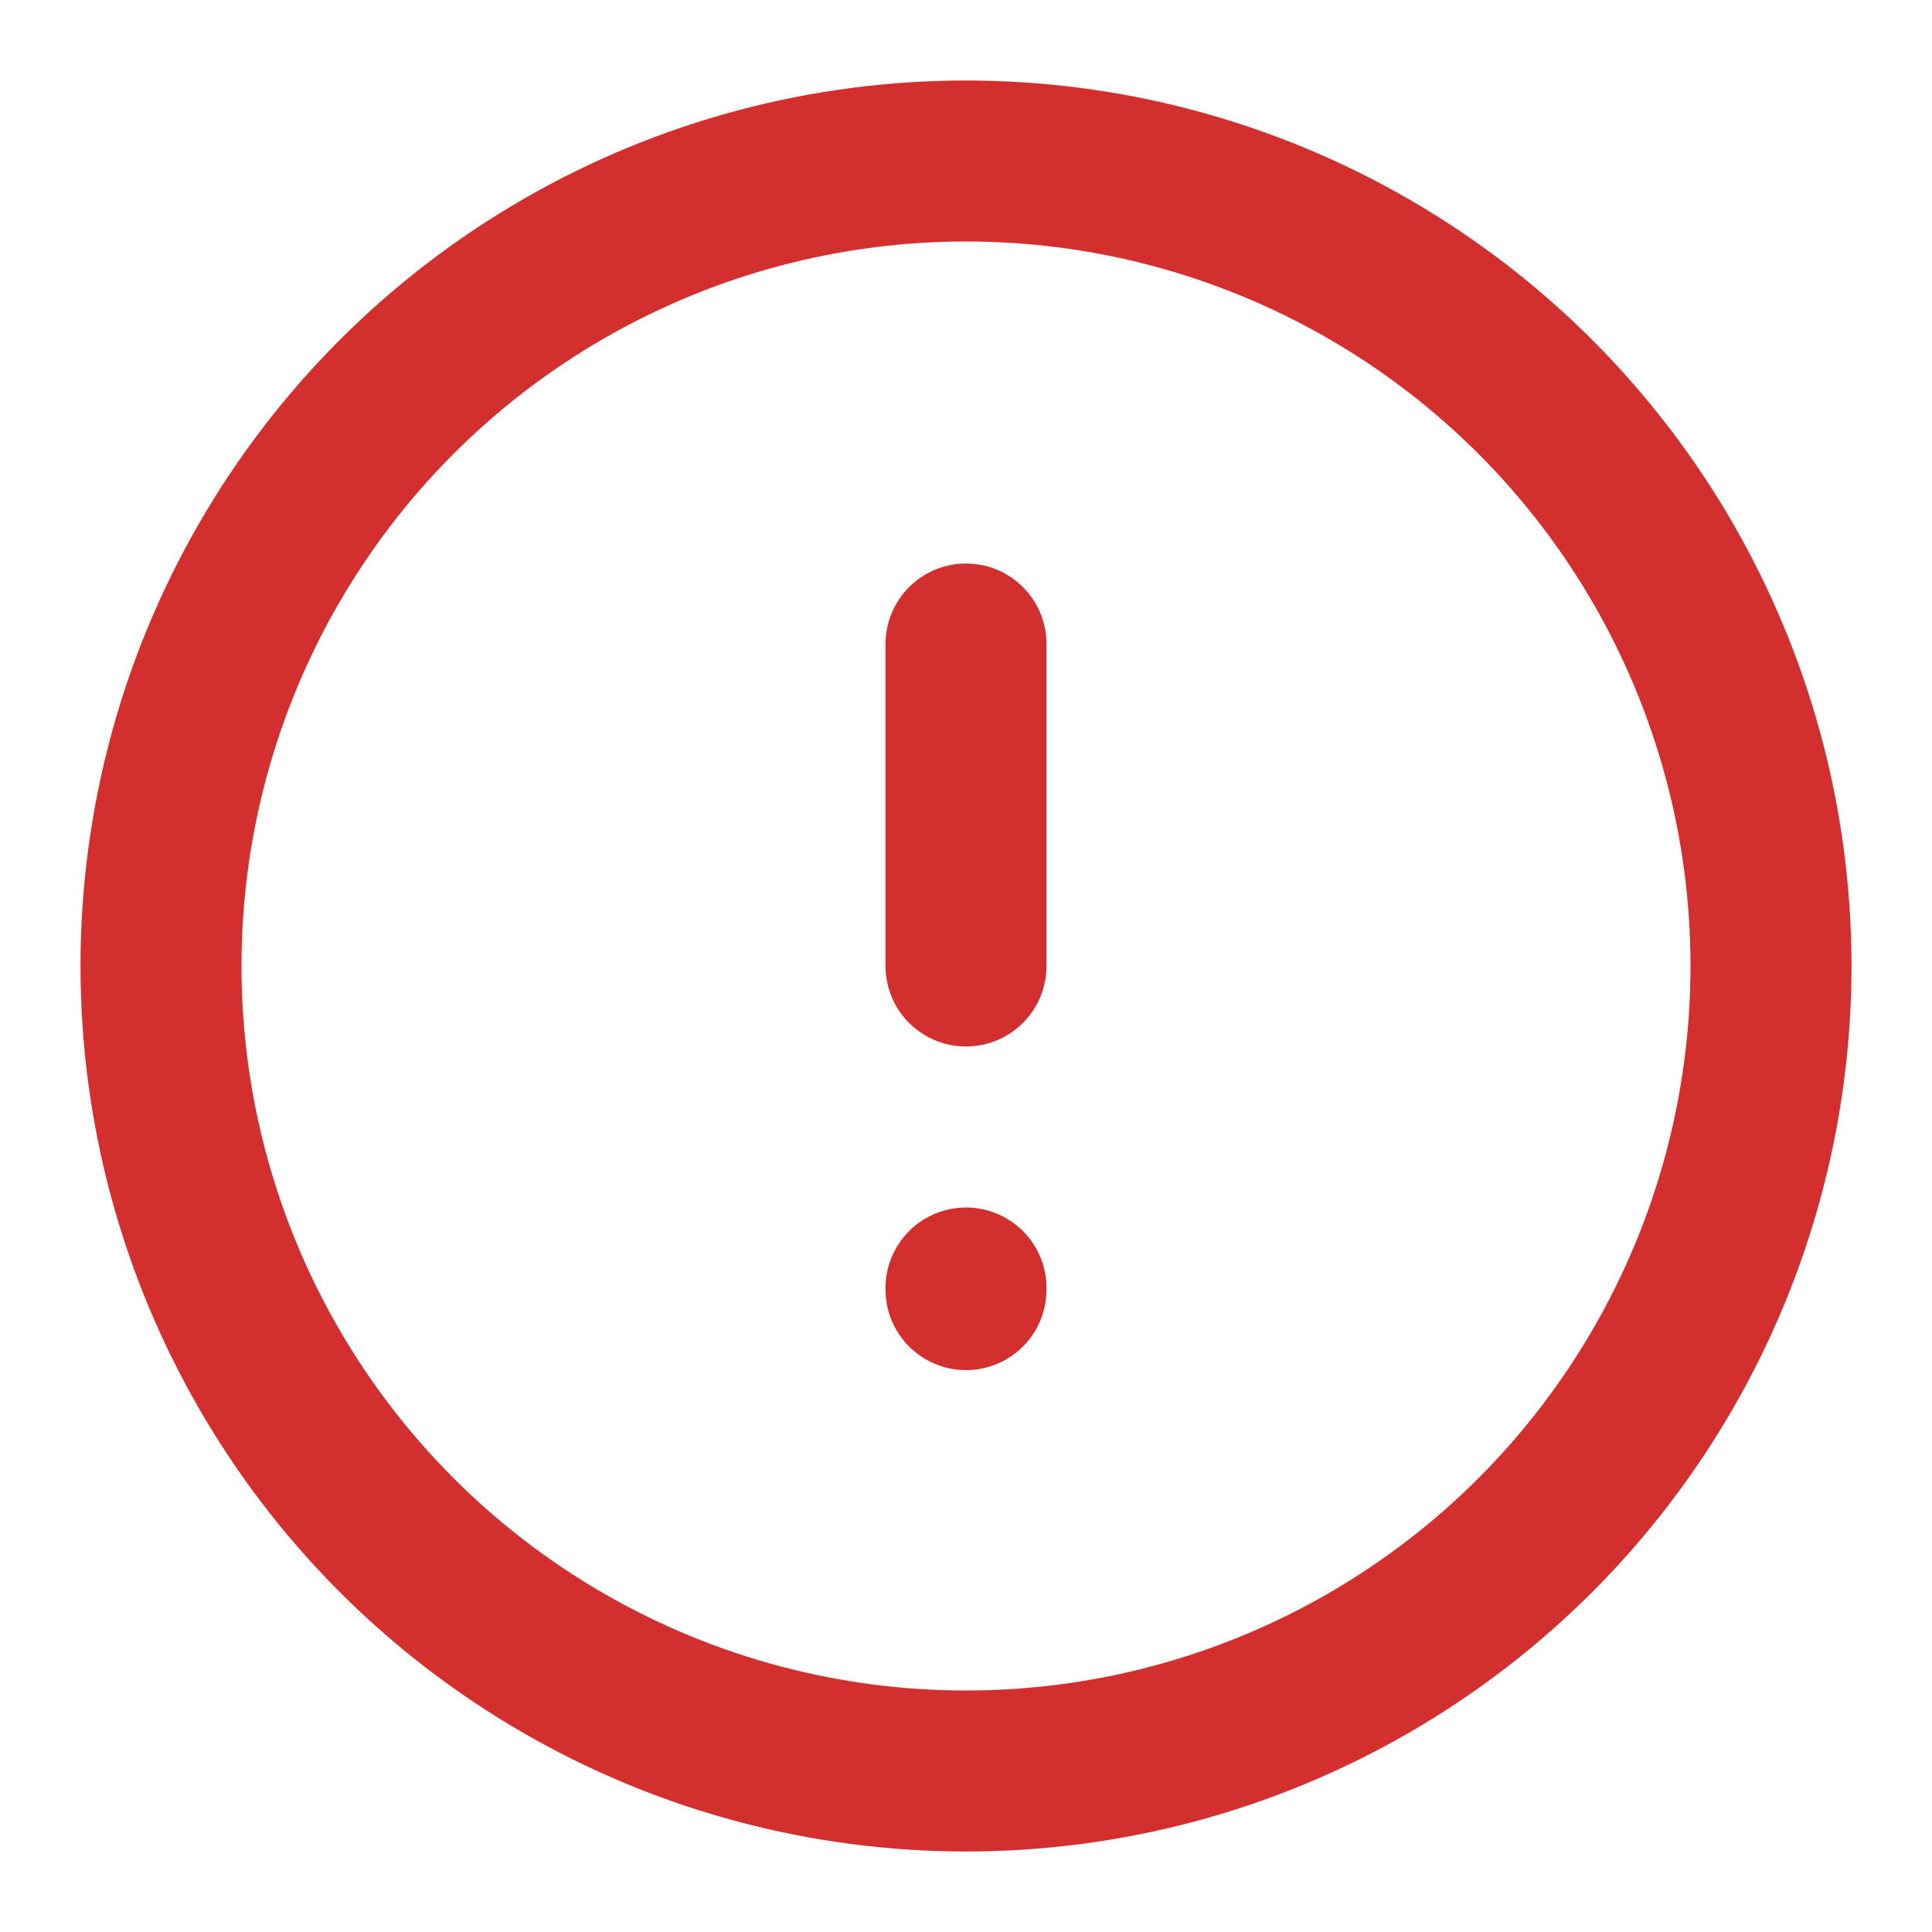 <?xml version="1.0" encoding="utf-8"?>
<svg height="16px" width="16px" viewBox="0 0 24 24" fill="none" xmlns="http://www.w3.org/2000/svg">
<path d="M12 8V12" stroke="#d32f2f" stroke-width="2" stroke-linecap="round" stroke-linejoin="round"/>
<path d="M12 16.02V16" stroke="#d32f2f" stroke-width="2" stroke-linecap="round" stroke-linejoin="round"/>
<circle cx="12" cy="12" r="10" stroke="#d32f2f" stroke-width="2" stroke-linecap="round" stroke-linejoin="round"/>
</svg>